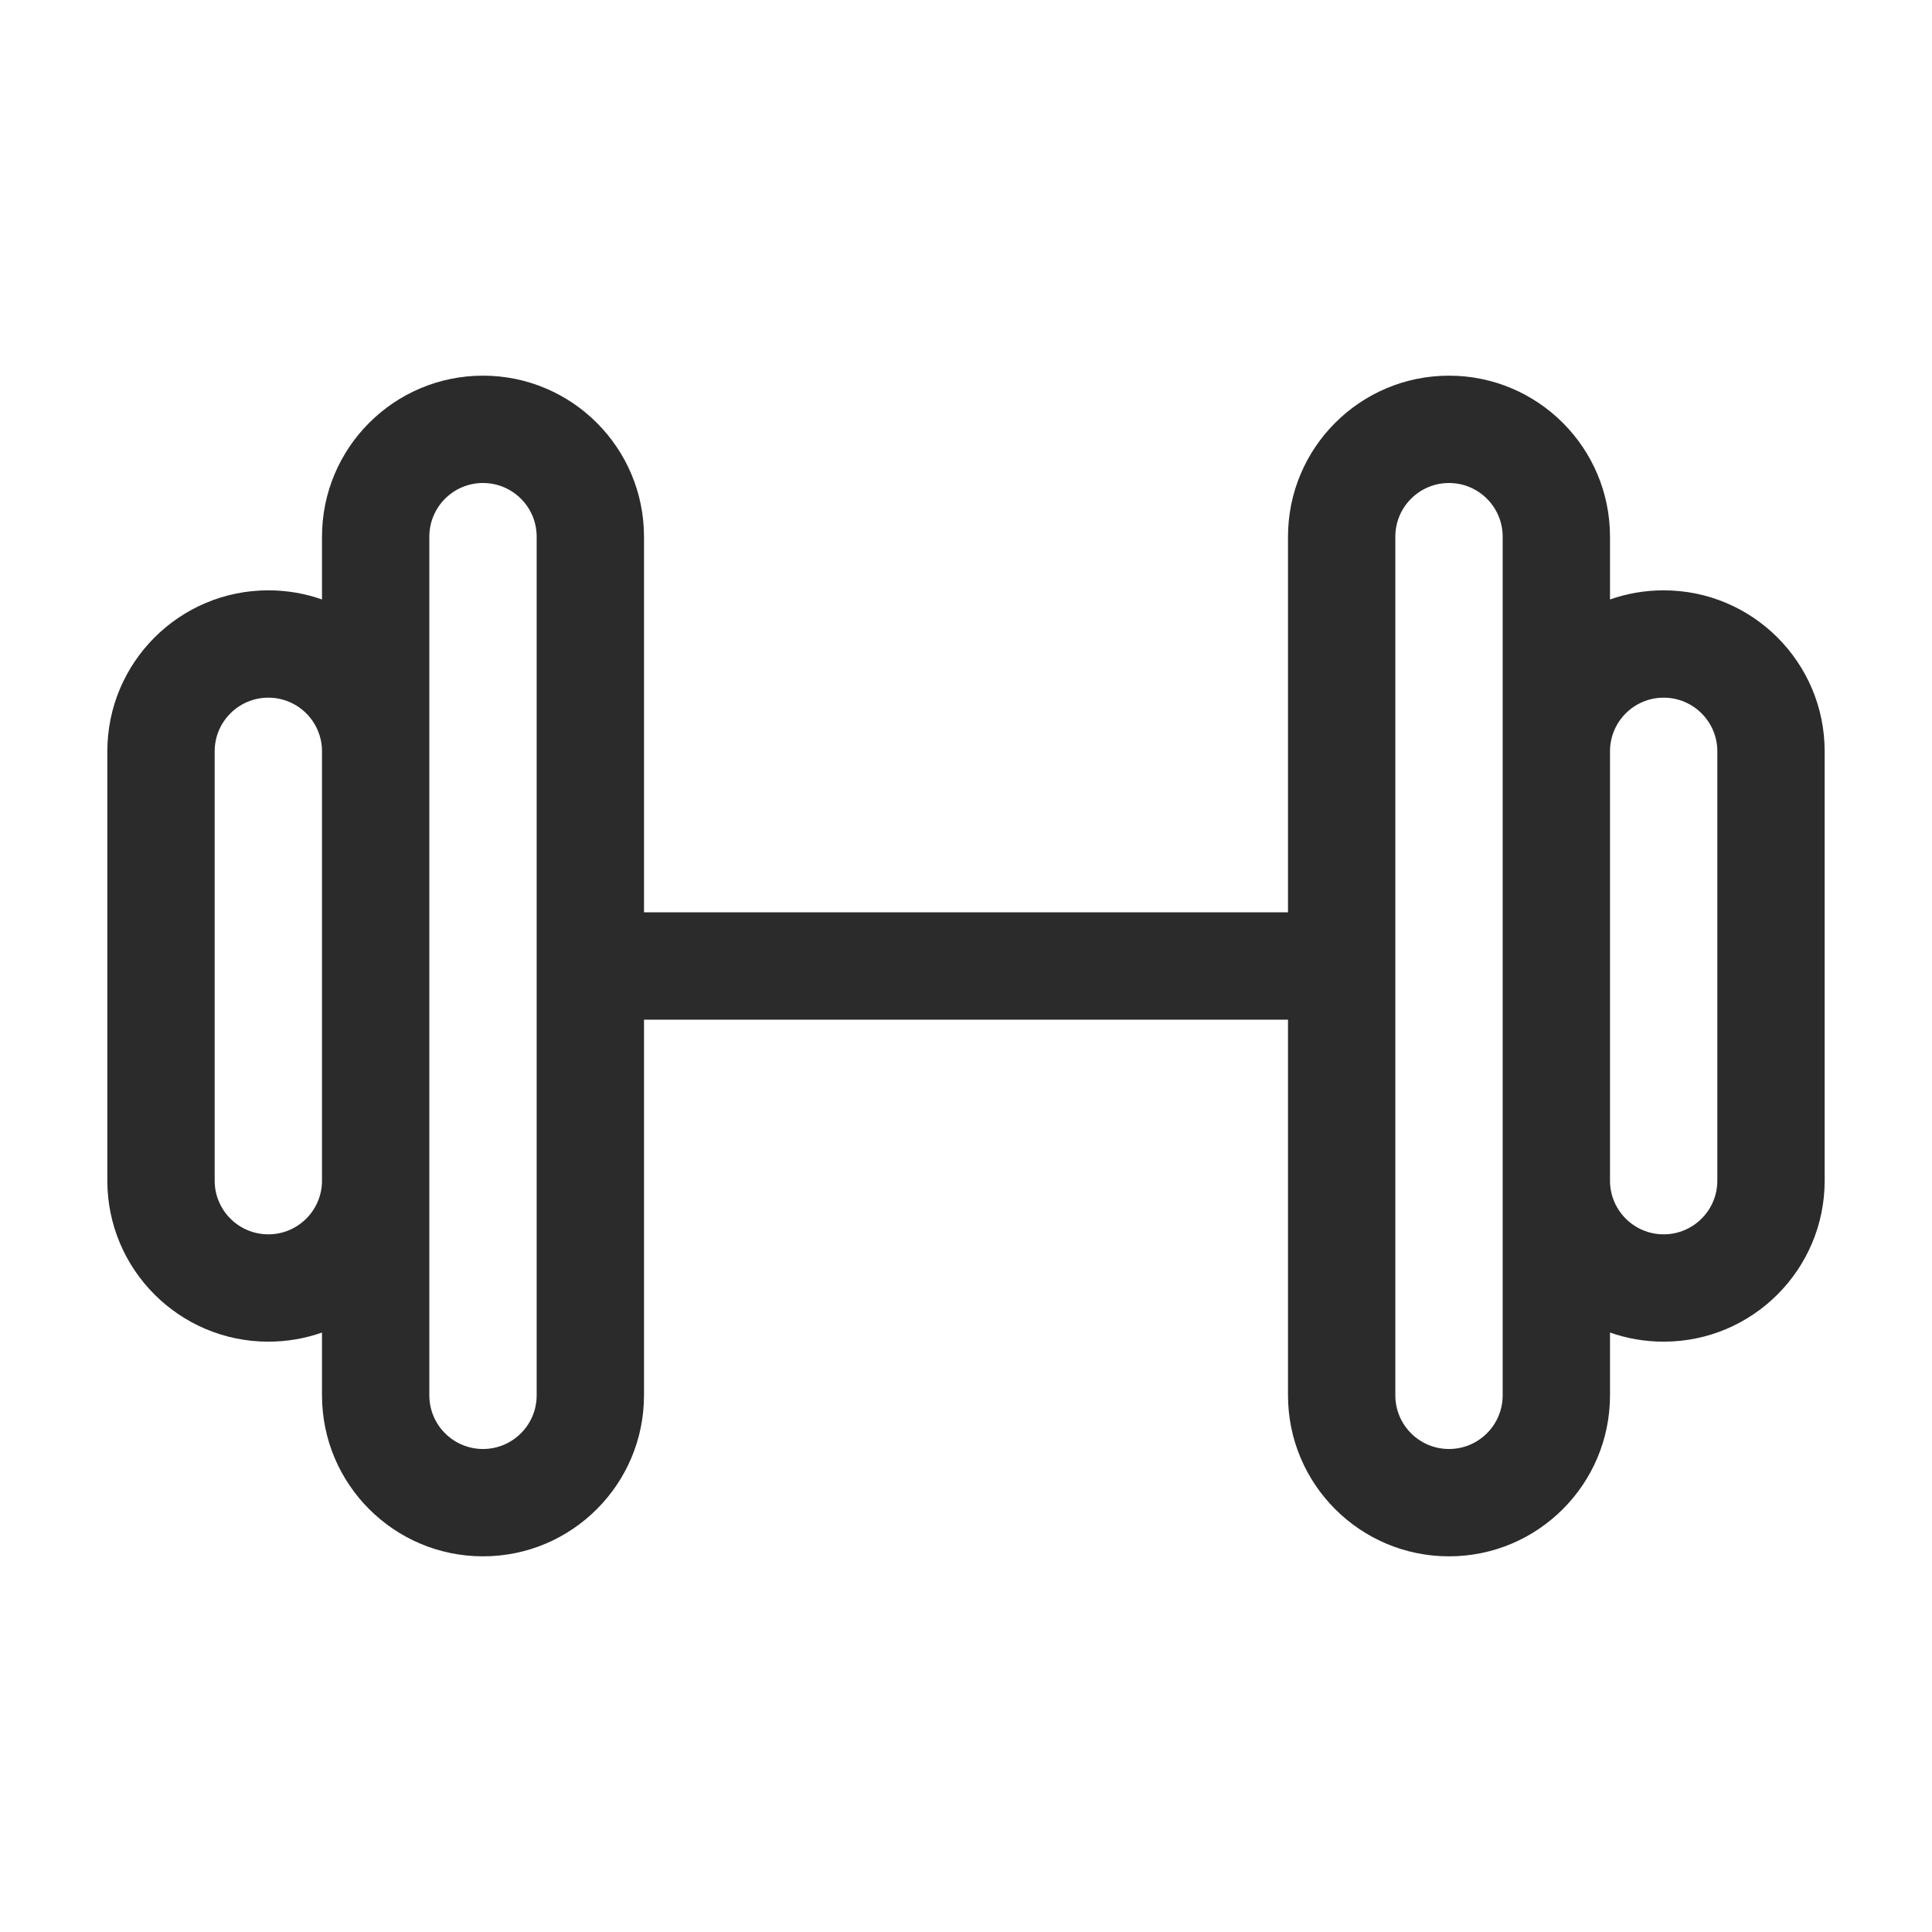 <svg width="18" height="18" viewBox="0 0 18 18" fill="none" xmlns="http://www.w3.org/2000/svg">
<path fill-rule="evenodd" clip-rule="evenodd" d="M12 5C12 4.172 12.672 3.5 13.5 3.5C14.328 3.5 15 4.172 15 5V5.585C15.156 5.53 15.325 5.5 15.5 5.5C16.328 5.5 17 6.172 17 7V11C17 11.828 16.328 12.5 15.5 12.5C15.325 12.5 15.156 12.47 15 12.415V13C15 13.828 14.328 14.5 13.5 14.5C12.672 14.5 12 13.828 12 13V9.5H6V13C6 13.828 5.328 14.5 4.5 14.5C3.672 14.5 3 13.828 3 13V12.415C2.844 12.47 2.675 12.5 2.5 12.5C1.672 12.5 1 11.828 1 11V7C1 6.172 1.672 5.5 2.5 5.5C2.675 5.5 2.844 5.53 3 5.585V5C3 4.172 3.672 3.5 4.5 3.5C5.328 3.5 6 4.172 6 5V8.5H12V5ZM3 7C3 6.724 2.776 6.5 2.5 6.5C2.224 6.5 2 6.724 2 7V11C2 11.276 2.224 11.5 2.5 11.5C2.776 11.5 3 11.276 3 11V7ZM4 11V13C4 13.276 4.224 13.5 4.5 13.5C4.776 13.5 5 13.276 5 13V5C5 4.724 4.776 4.5 4.5 4.5C4.224 4.5 4 4.724 4 5V7V11ZM15 11V7C15 6.724 15.224 6.5 15.5 6.5C15.776 6.5 16 6.724 16 7V11C16 11.276 15.776 11.5 15.5 11.5C15.224 11.5 15 11.276 15 11ZM14 5V7V11V13C14 13.276 13.776 13.5 13.5 13.5C13.224 13.5 13 13.276 13 13V5C13 4.724 13.224 4.5 13.5 4.5C13.776 4.5 14 4.724 14 5Z" fill="#2B2B2C"/>
</svg>
